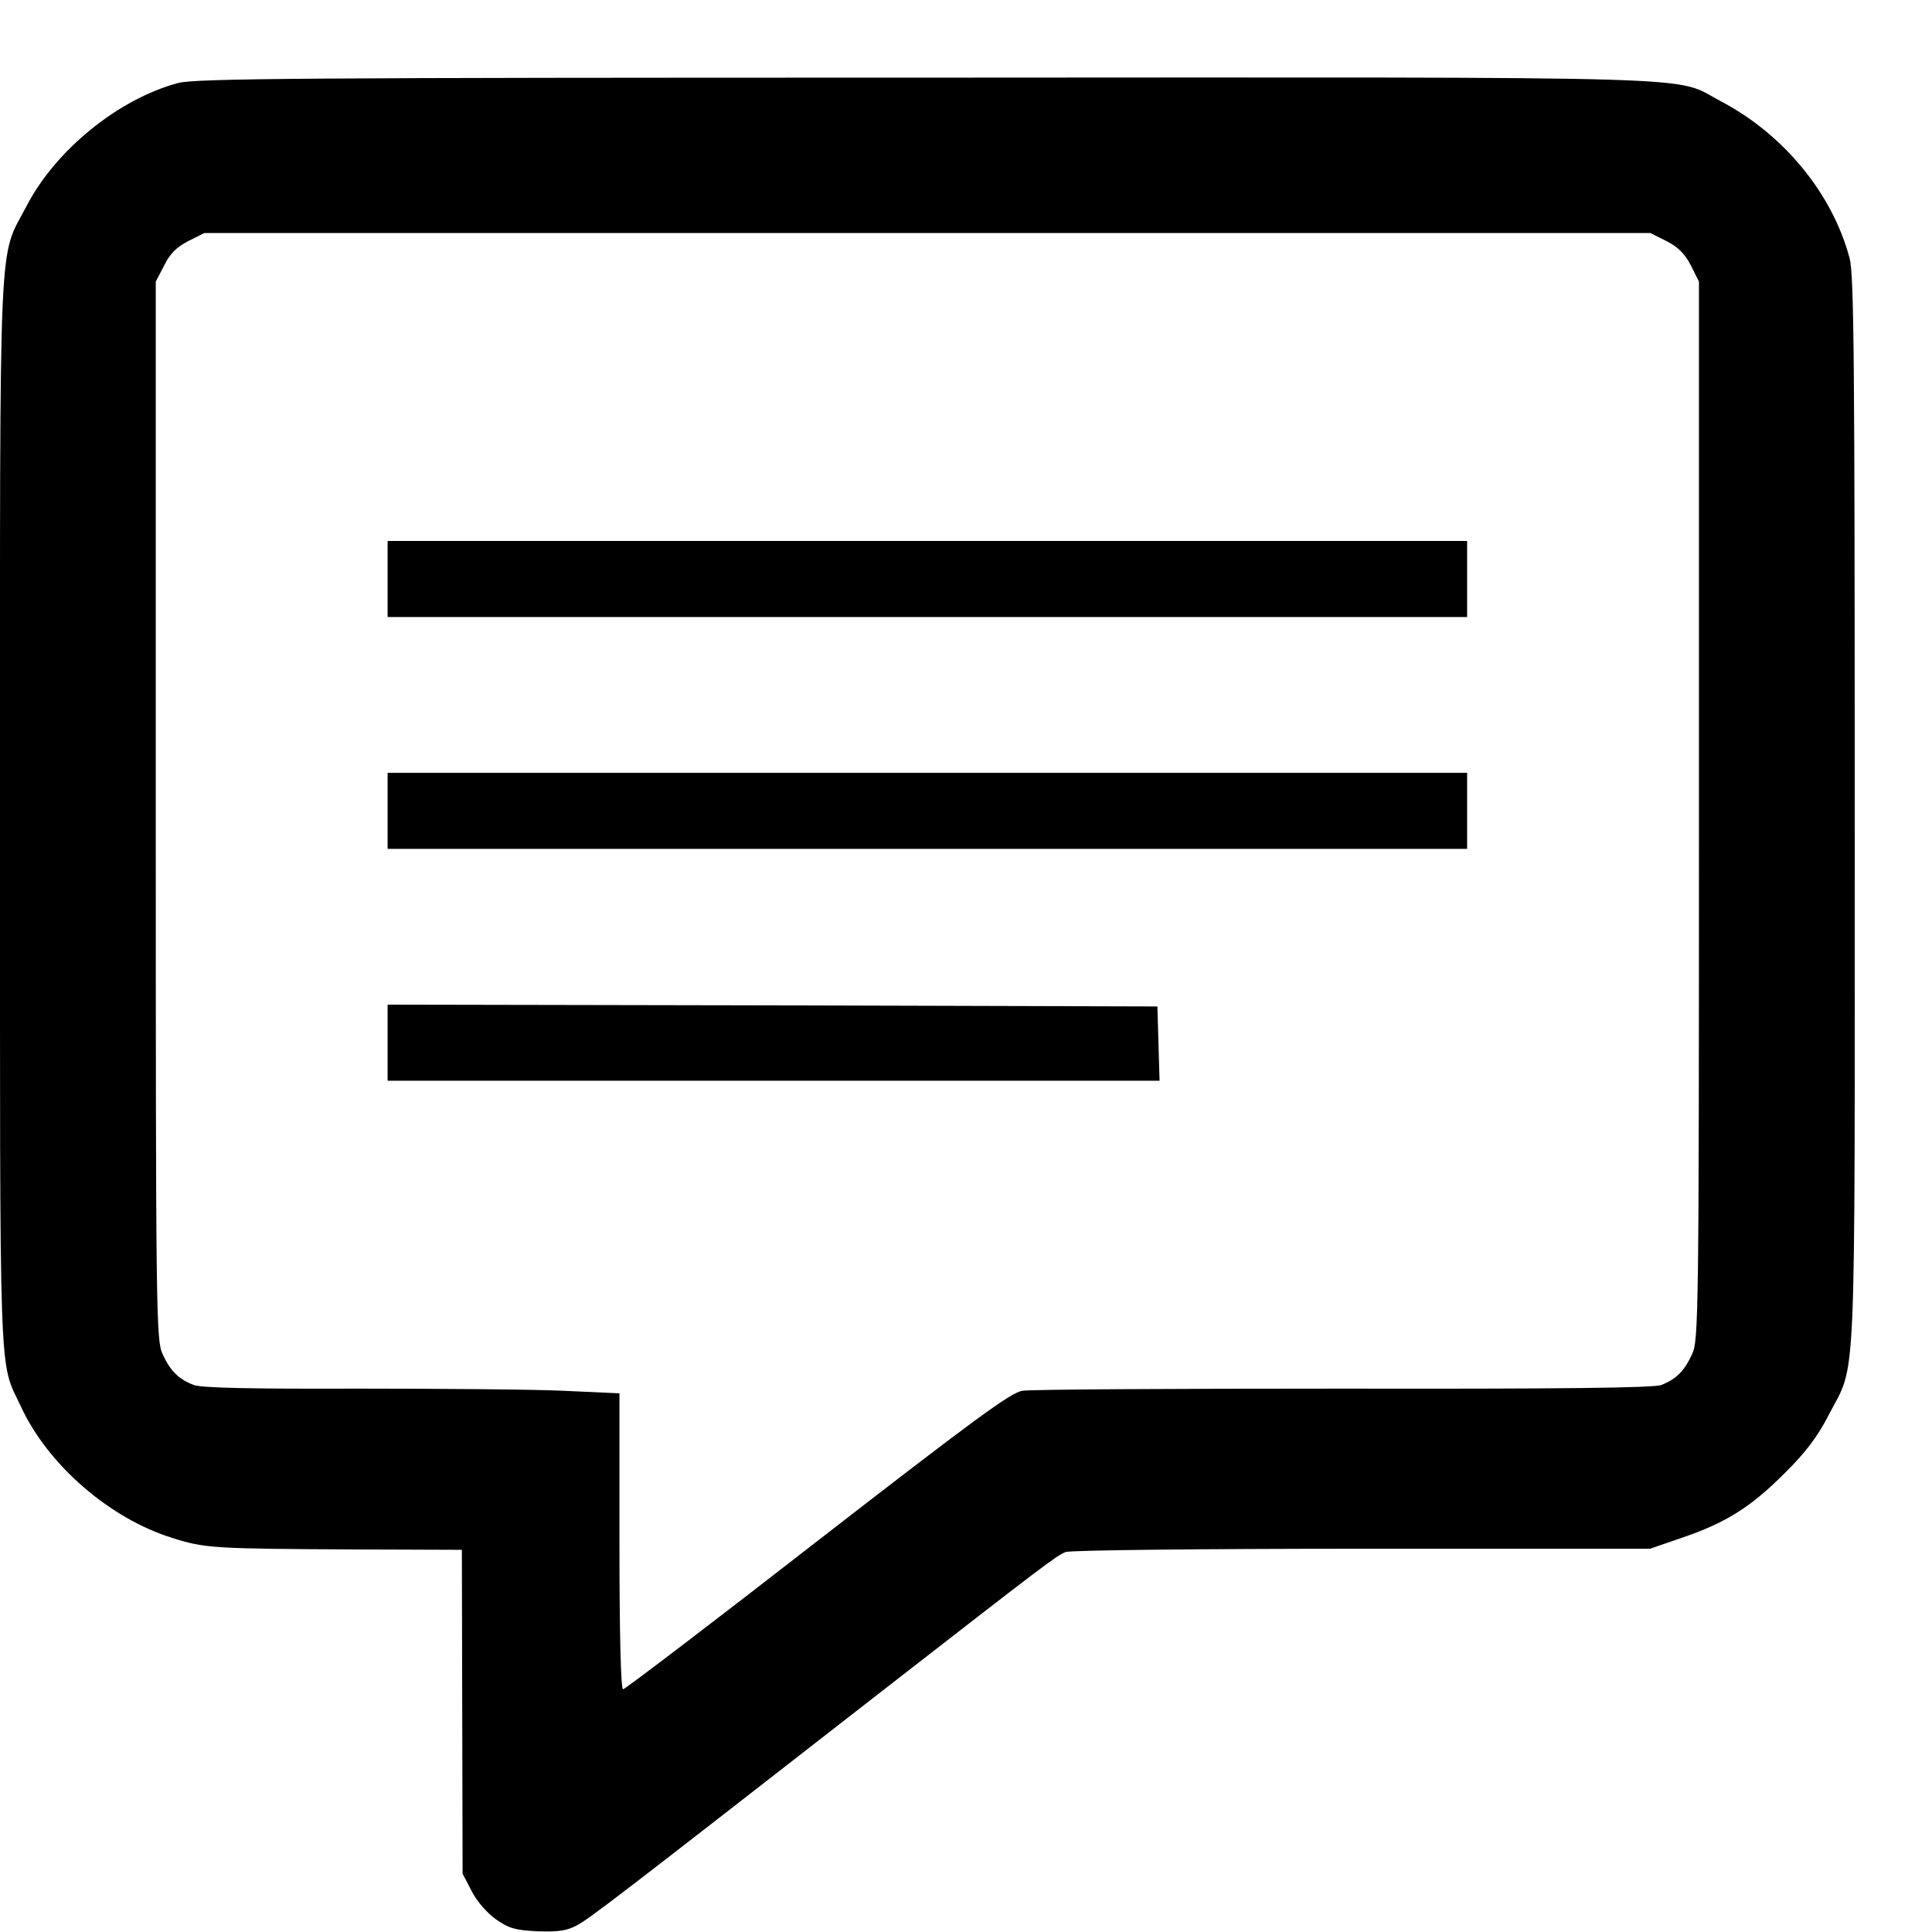 <?xml version="1.0" standalone="no"?>
<!DOCTYPE svg PUBLIC "-//W3C//DTD SVG 20010904//EN"
 "http://www.w3.org/TR/2001/REC-SVG-20010904/DTD/svg10.dtd">
<svg version="1.0" xmlns="http://www.w3.org/2000/svg"
 width="16pt" height="16pt" viewBox="0 0 16 16"
 preserveAspectRatio="xMidYMid meet">
<g transform="translate(0,16) scale(0.003,-0.003)"
fill="#000000" stroke="none">
<path d="M491 5104 c-164 -44 -338 -185 -418 -340 -78 -150 -73 -26 -73 -1674
0 -1616 -4 -1508 58 -1640 74 -160 244 -308 417 -362 91 -29 114 -30 515 -32
l285 -1 1 -447 1 -447 25 -48 c14 -28 42 -60 67 -78 36 -25 53 -30 114 -33 55
-2 80 1 107 15 38 20 104 71 846 649 445 346 480 373 506 383 13 5 381 9 818
9 l795 0 87 30 c121 41 190 84 283 177 59 58 92 102 122 160 79 154 73 15 73
1665 0 1246 -2 1484 -14 1530 -47 178 -182 343 -356 434 -135 71 33 66 -2195
65 -1718 0 -2018 -2 -2064 -15z m4109 -436 c33 -17 51 -35 68 -68 l22 -44 0
-1461 c0 -1395 -1 -1462 -19 -1500 -21 -46 -44 -69 -85 -85 -21 -8 -278 -11
-877 -10 -467 0 -866 -2 -887 -6 -32 -5 -134 -80 -566 -415 -289 -225 -531
-409 -536 -409 -6 0 -10 143 -10 408 l0 409 -153 7 c-85 4 -342 6 -573 6 -292
-1 -428 2 -449 10 -42 16 -65 39 -86 85 -18 38 -19 105 -19 1500 l0 1461 23
44 c16 33 34 51 67 68 l44 22 1996 0 1996 0 44 -22z"/>
<path d="M1070 3735 l0 -105 1490 0 1490 0 0 105 0 105 -1490 0 -1490 0 0
-105z"/>
<path d="M1070 3095 l0 -105 1490 0 1490 0 0 105 0 105 -1490 0 -1490 0 0
-105z"/>
<path d="M1070 2455 l0 -105 1065 0 1066 0 -3 103 -3 102 -1062 3 -1063 2 0
-105z"/>
</g>
</svg>
